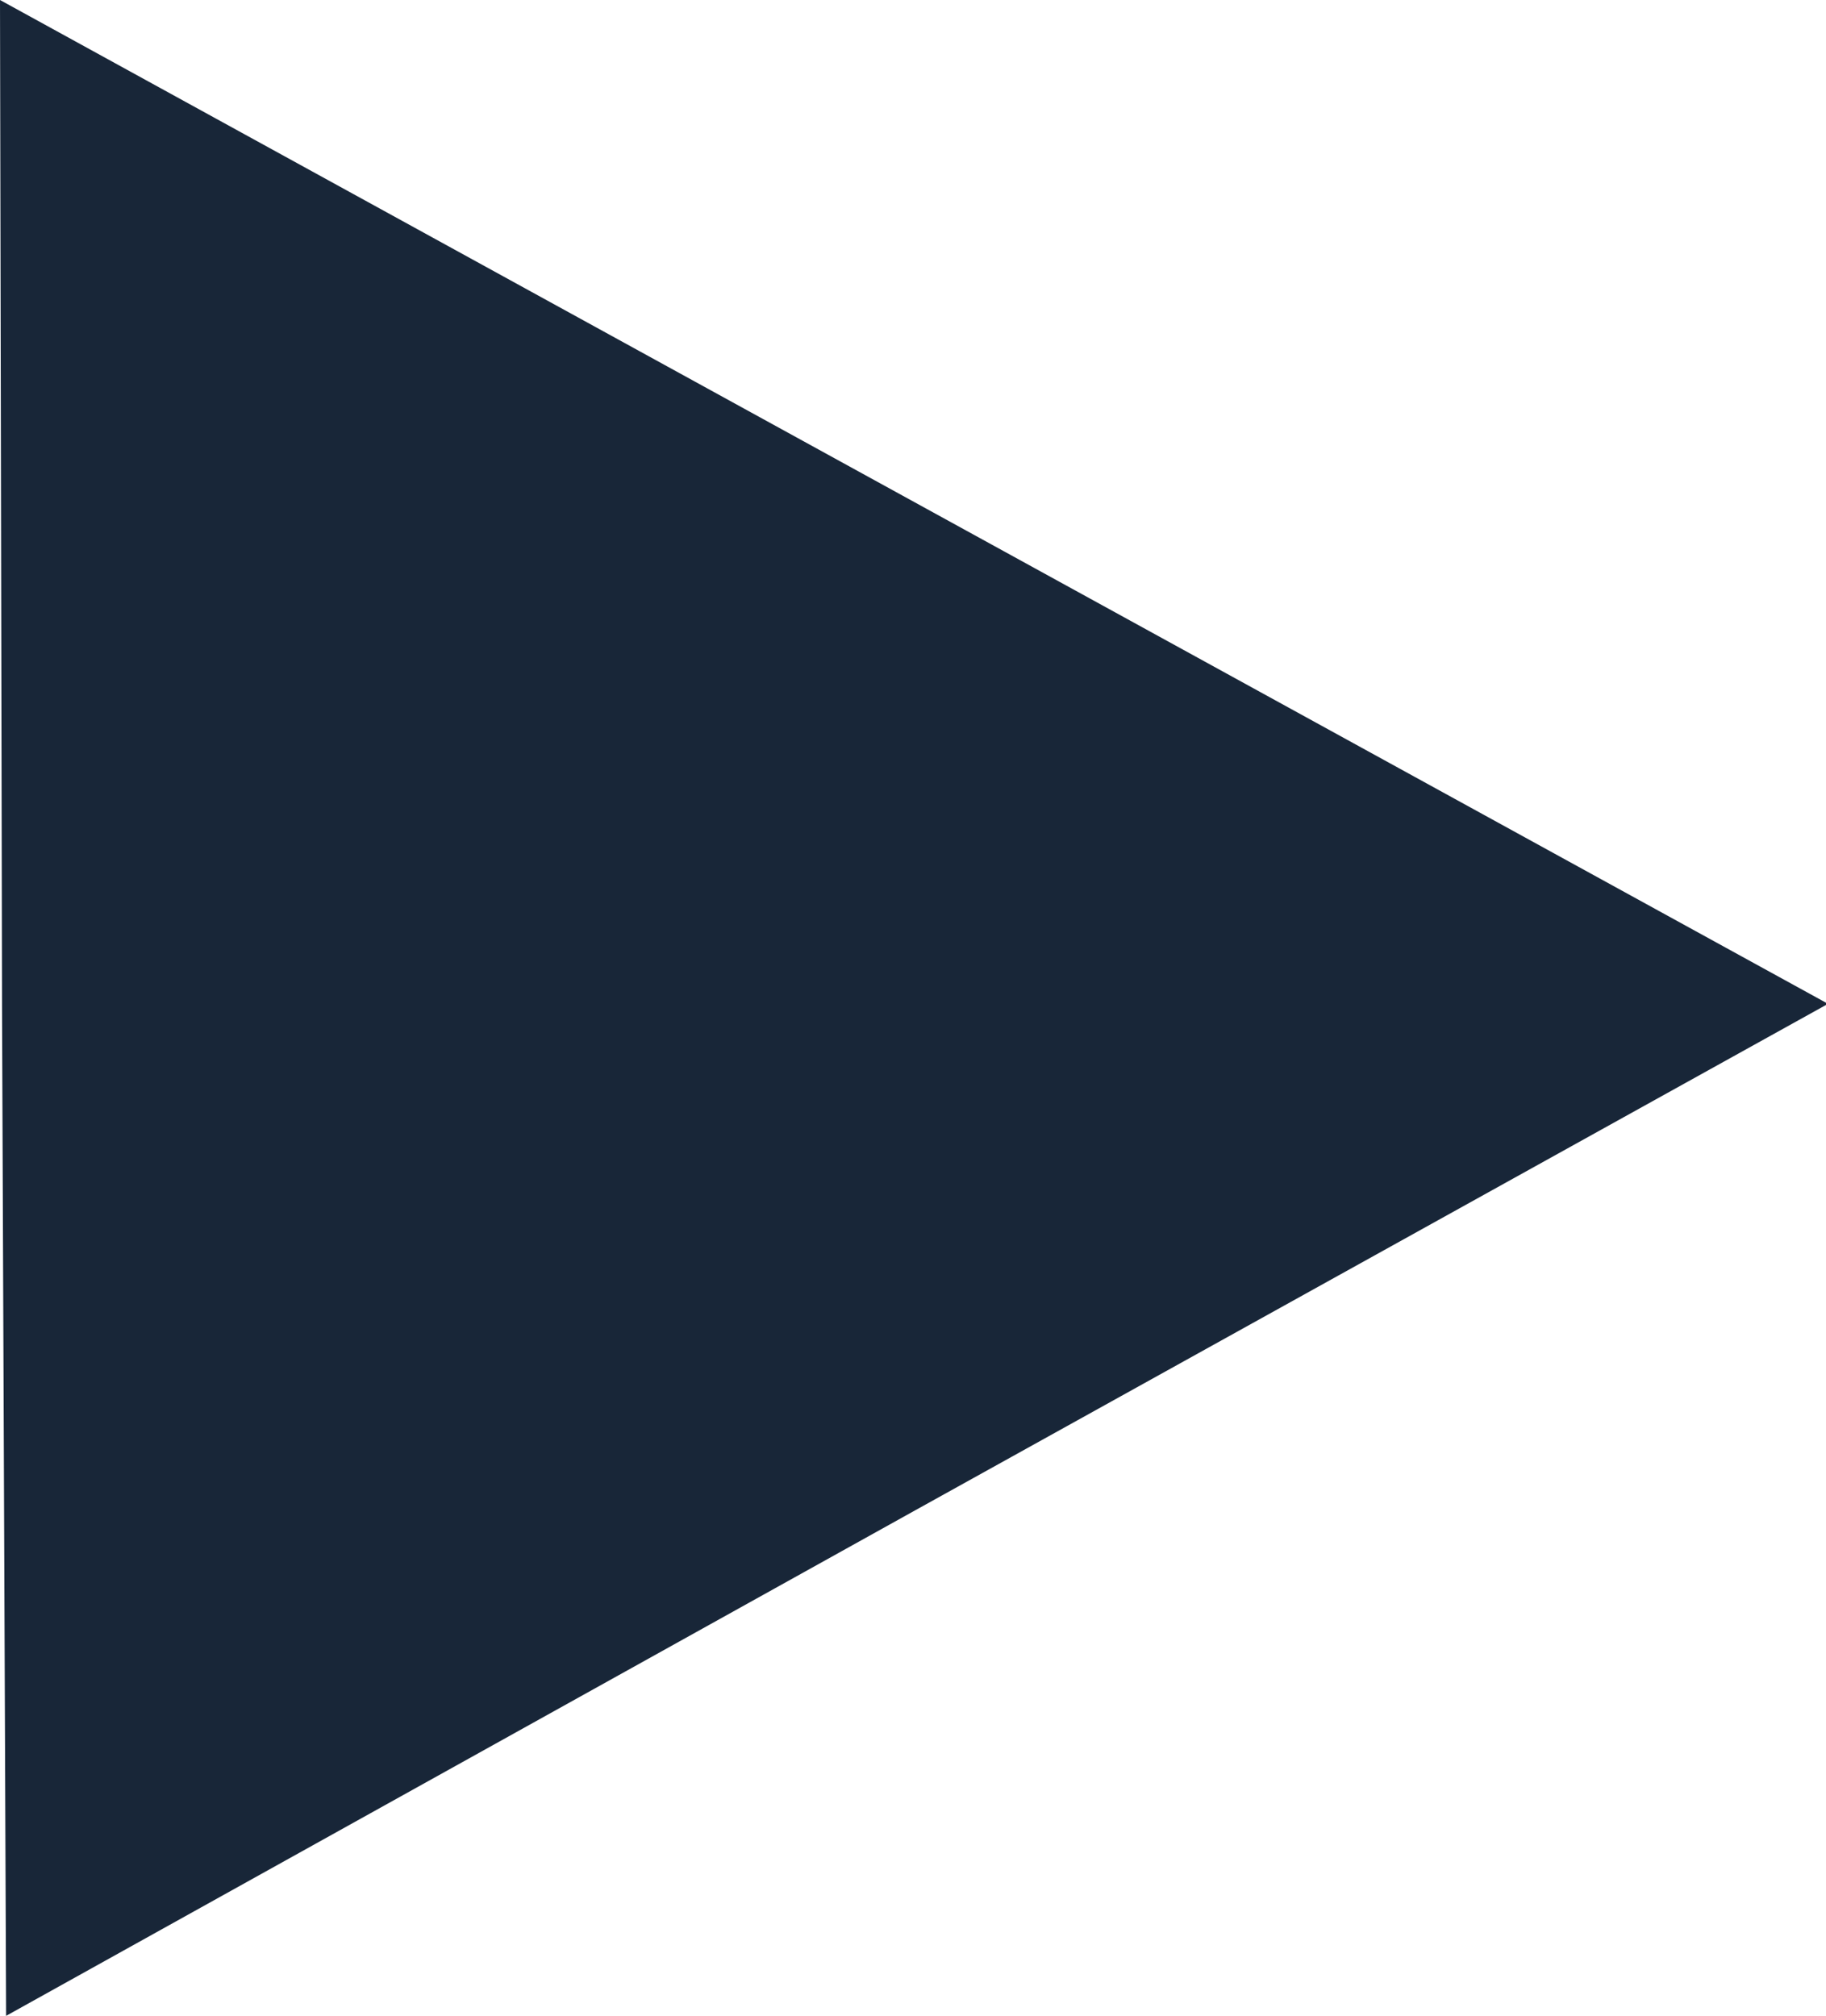<svg id="Collapsed_Category_Arrow" data-name="Collapsed Category Arrow" xmlns="http://www.w3.org/2000/svg" viewBox="0 0 8.95 9.88"><defs><style>.cls-1{fill:#182638;}</style></defs><title>Collapsed Category Arrow_icon</title><polygon class="cls-1" points="0.01 4.94 0 0 4.48 2.46 8.96 4.92 4.49 7.4 0.03 9.88 0.01 4.94"/></svg>